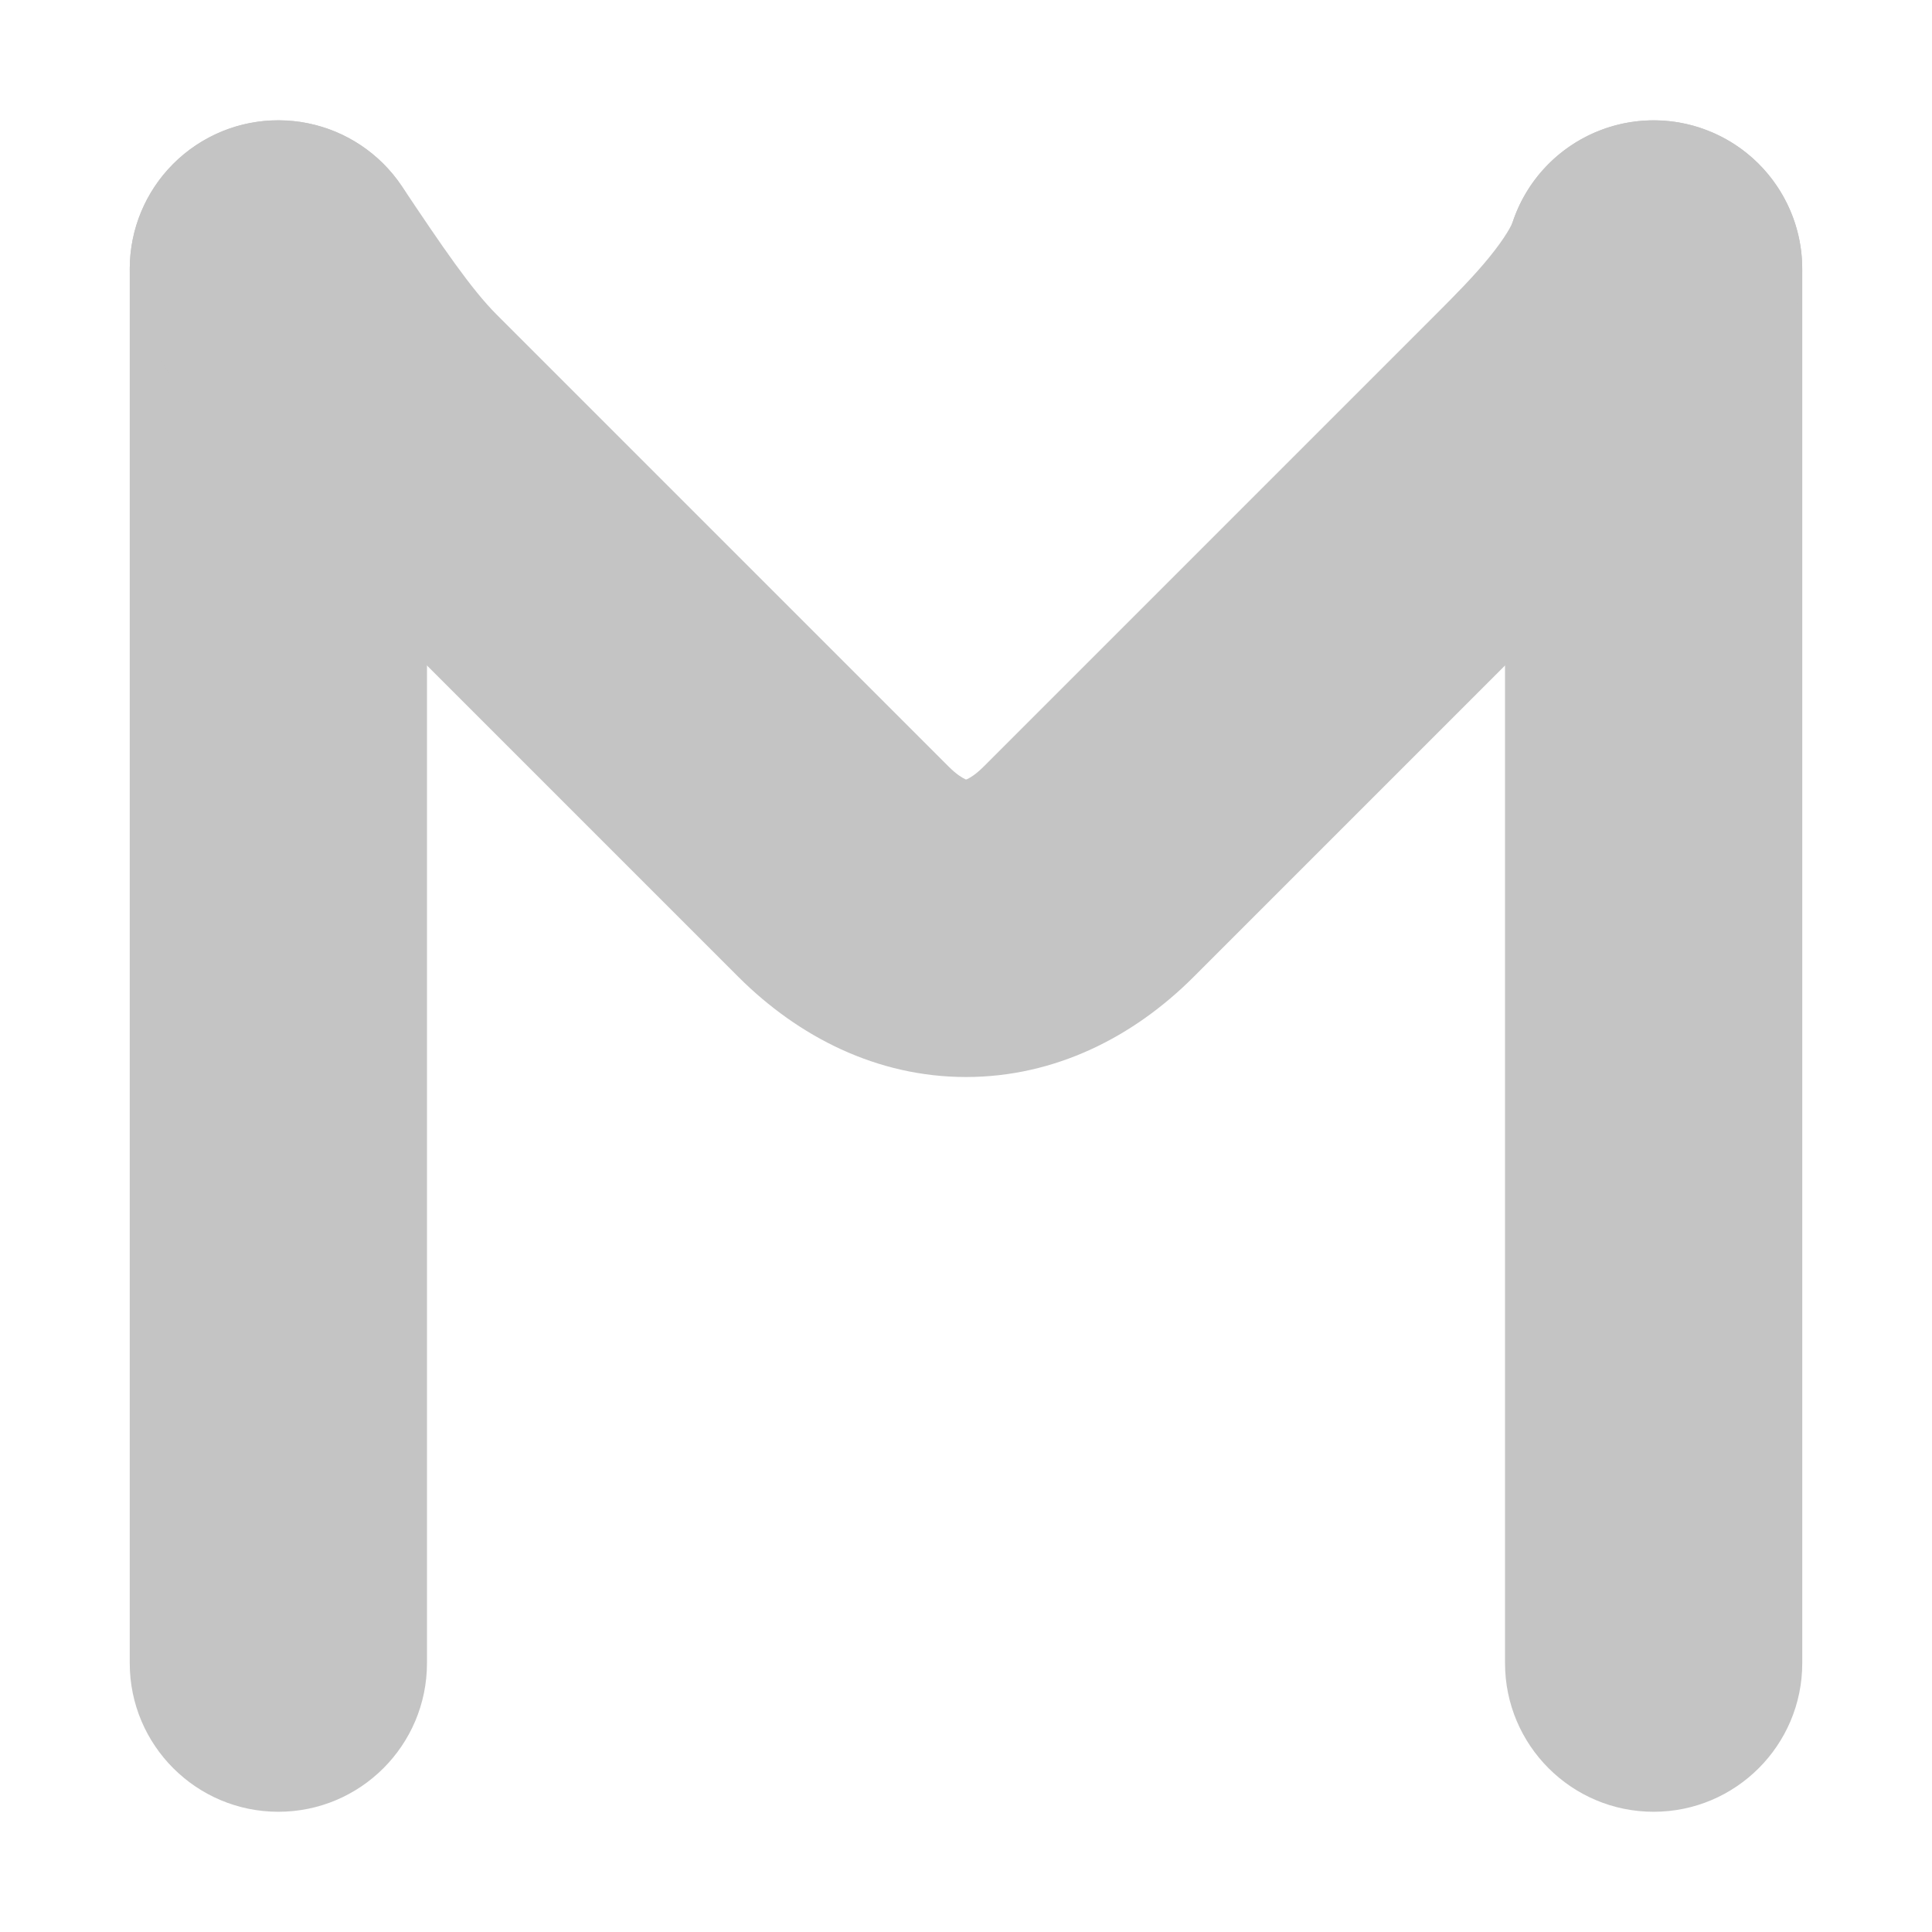 <svg fill="none" height="13" viewBox="0 0 13 13" width="13" xmlns="http://www.w3.org/2000/svg"><g clip-rule="evenodd" fill="#c4c4c4" fill-rule="evenodd"><path d="m1.873.81c.552 0 1 .448 1 1v9.381c0 .552-.448 1-1 1-.552 0-1-.448-1-1v-9.381c0-.552.448-1 1-1z"/><path d="m11.127.81c.552 0 1 .448 1 1v9.381c0 .552-.448 1-1 1s-1-.448-1-1v-9.381c0-.552.448-1 1-1z"/><path d="m11.443.861c.524.175.807.741.632 1.265-.12.36-.336.661-.507.872-.174.213-.362.401-.485.524l-.009.009-3.043 3.043c-0 0 0-0 0 0-.403.403-.931.673-1.531.673s-1.128-.271-1.531-.673c-0 0 0 0 0 0l-3.043-3.043c-.325-.325-.625-.776-.856-1.123-.01-.015-.02-.03-.029-.044-.306-.46-.182-1.08.277-1.387.46-.306 1.08-.182 1.387.277.273.409.468.694.636.862l3.043 3.043c.053.053.092.075.109.083.003.002.006.003.008.003.002-.001.005-.002.008-.003.017-.008.055-.029.109-.083l3.042-3.042c0-0-0.0 0 0 0 .131-.131.255-.256.361-.386.113-.139.151-.218.158-.238.175-.524.741-.807 1.265-.632z"/></g></svg>